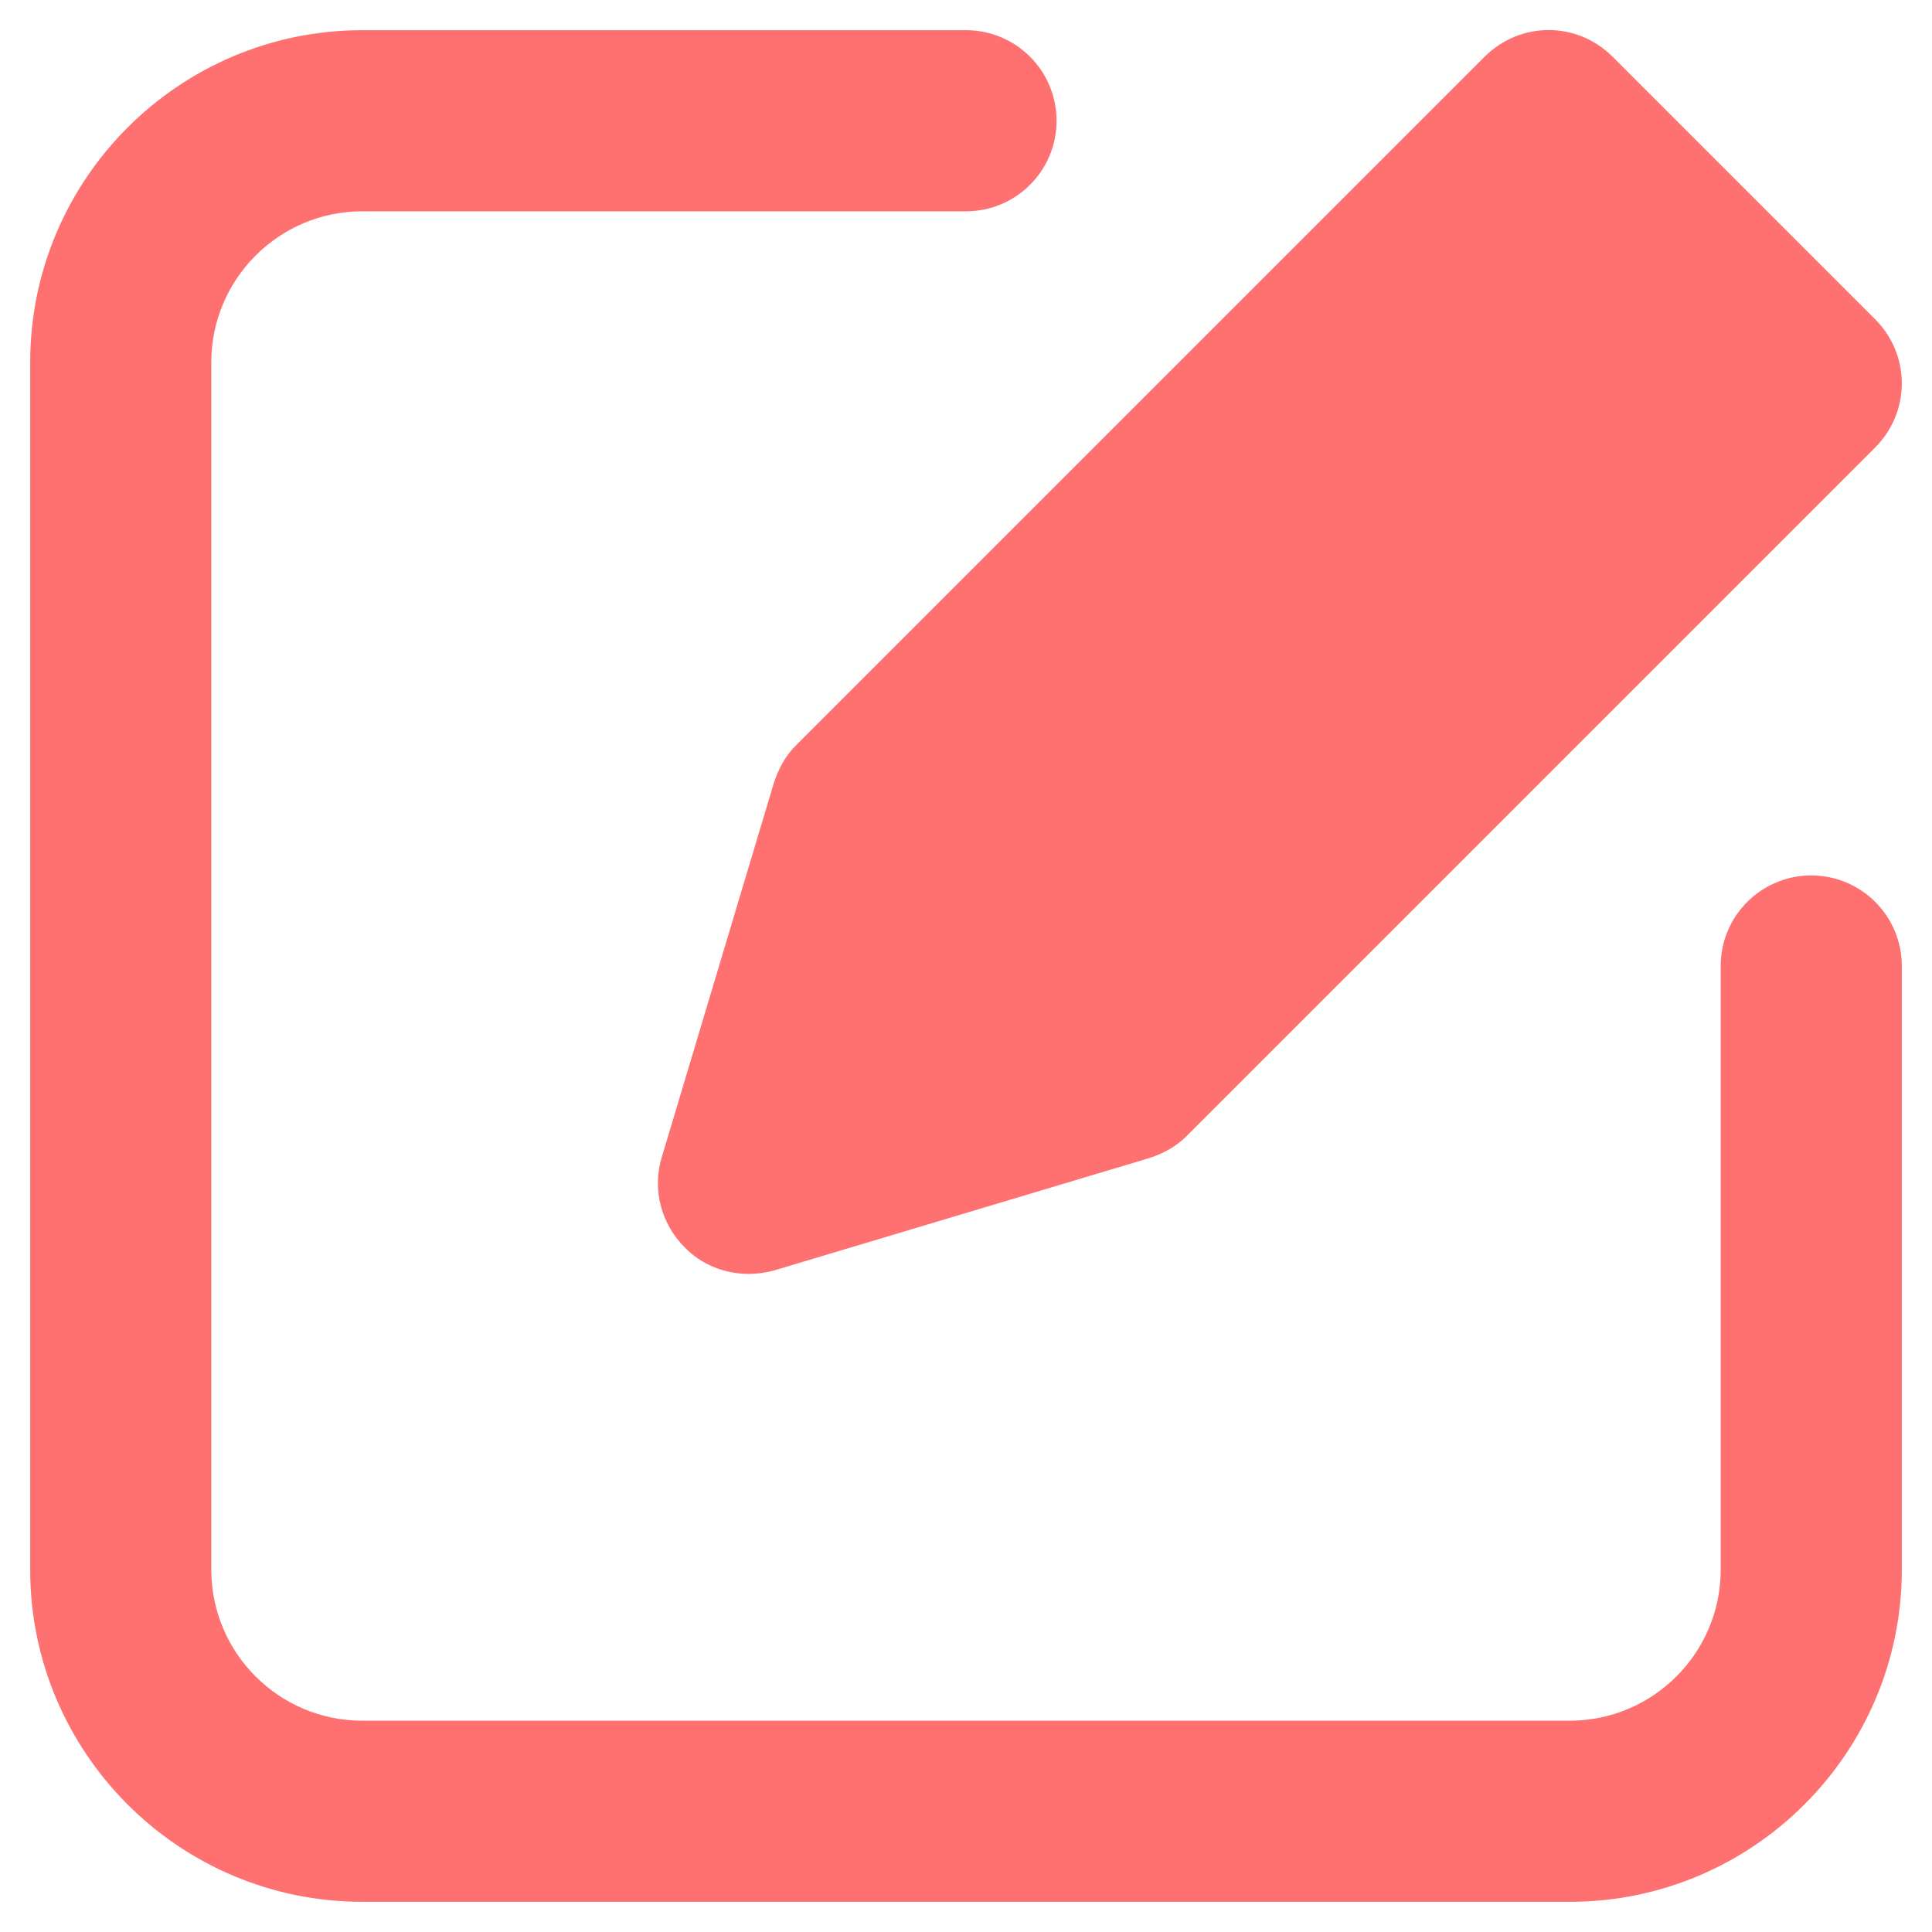 <svg xmlns="http://www.w3.org/2000/svg" enable-background="new 0 0 32 32" viewBox="0 0 32 32" id="edit" fill="#FF7070"><path d="M26.71,0.94c-0.59-0.59-1.53-0.59-2.12,0L13.2,12.33c-0.18,0.17-0.3,0.39-0.38,0.63l-1.86,6.21c-0.16,0.53-0.01,1.1,0.38,1.49c0.28,0.29,0.67,0.44,1.06,0.44c0.14,0,0.29-0.02,0.43-0.06l6.21-1.86c0.24-0.08,0.46-0.2,0.63-0.38L31.06,7.41C31.34,7.13,31.5,6.75,31.5,6.35c0-0.4-0.16-0.78-0.44-1.06L26.71,0.94z"></path><path d="M30,14.5c-0.829,0-1.5,0.672-1.5,1.5v10c0,1.379-1.122,2.5-2.5,2.5H6c-1.378,0-2.5-1.121-2.5-2.5V6c0-1.379,1.122-2.5,2.5-2.5h10c0.829,0,1.5-0.672,1.5-1.5S16.829,0.5,16,0.5H6C2.967,0.5,0.5,2.968,0.5,6v20c0,3.032,2.467,5.5,5.5,5.5h20c3.033,0,5.5-2.468,5.5-5.5V16C31.5,15.172,30.829,14.5,30,14.5z" fill="#FF7070"></path></svg>